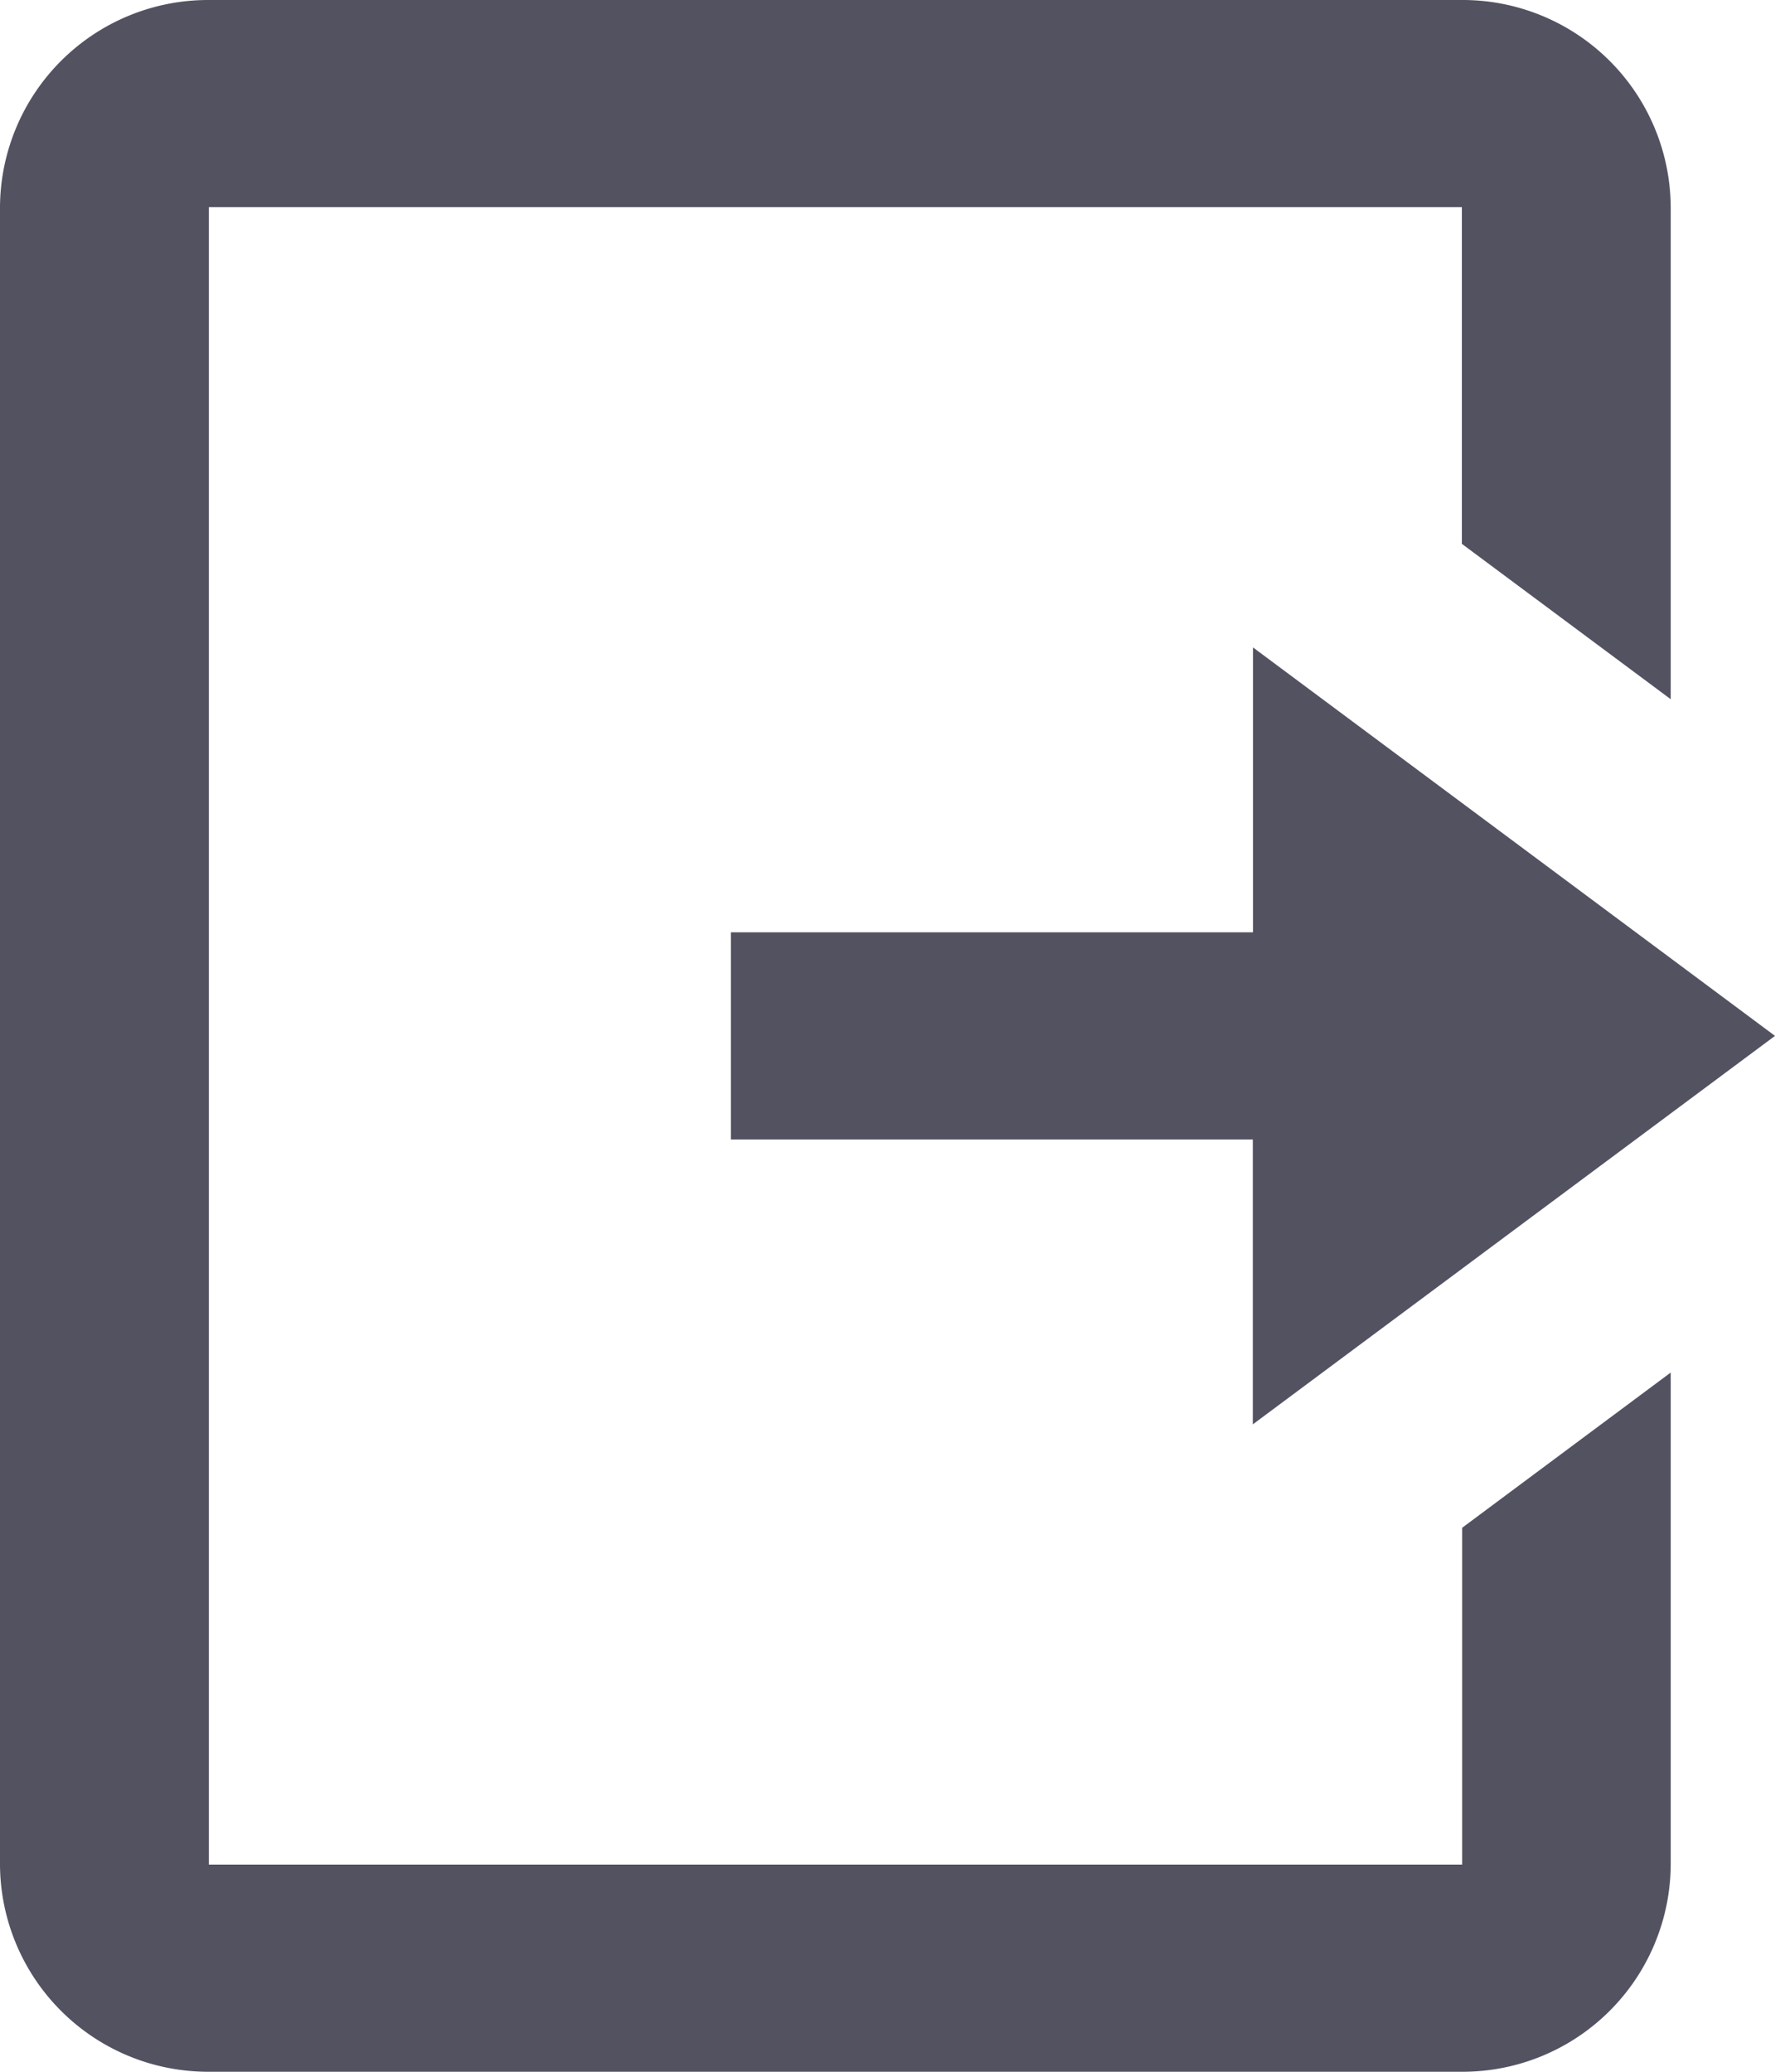 <svg xmlns="http://www.w3.org/2000/svg" width="12" height="14" viewBox="0 0 12 14">
  <path id="logout" d="M5.412,2A1.407,1.407,0,0,0,4,3.4V14.6A1.407,1.407,0,0,0,5.412,16h8.471a1.407,1.407,0,0,0,1.412-1.4V11.275l-1.41,1.049V14.6H5.412V3.4h8.471V5.675l1.412,1.05V3.4A1.407,1.407,0,0,0,13.882,2Zm7.059,4.375V8.3H8.941V9.7h3.529v1.925L16,9Z" transform="translate(-4 -2)" fill="#535261"/>
</svg>
